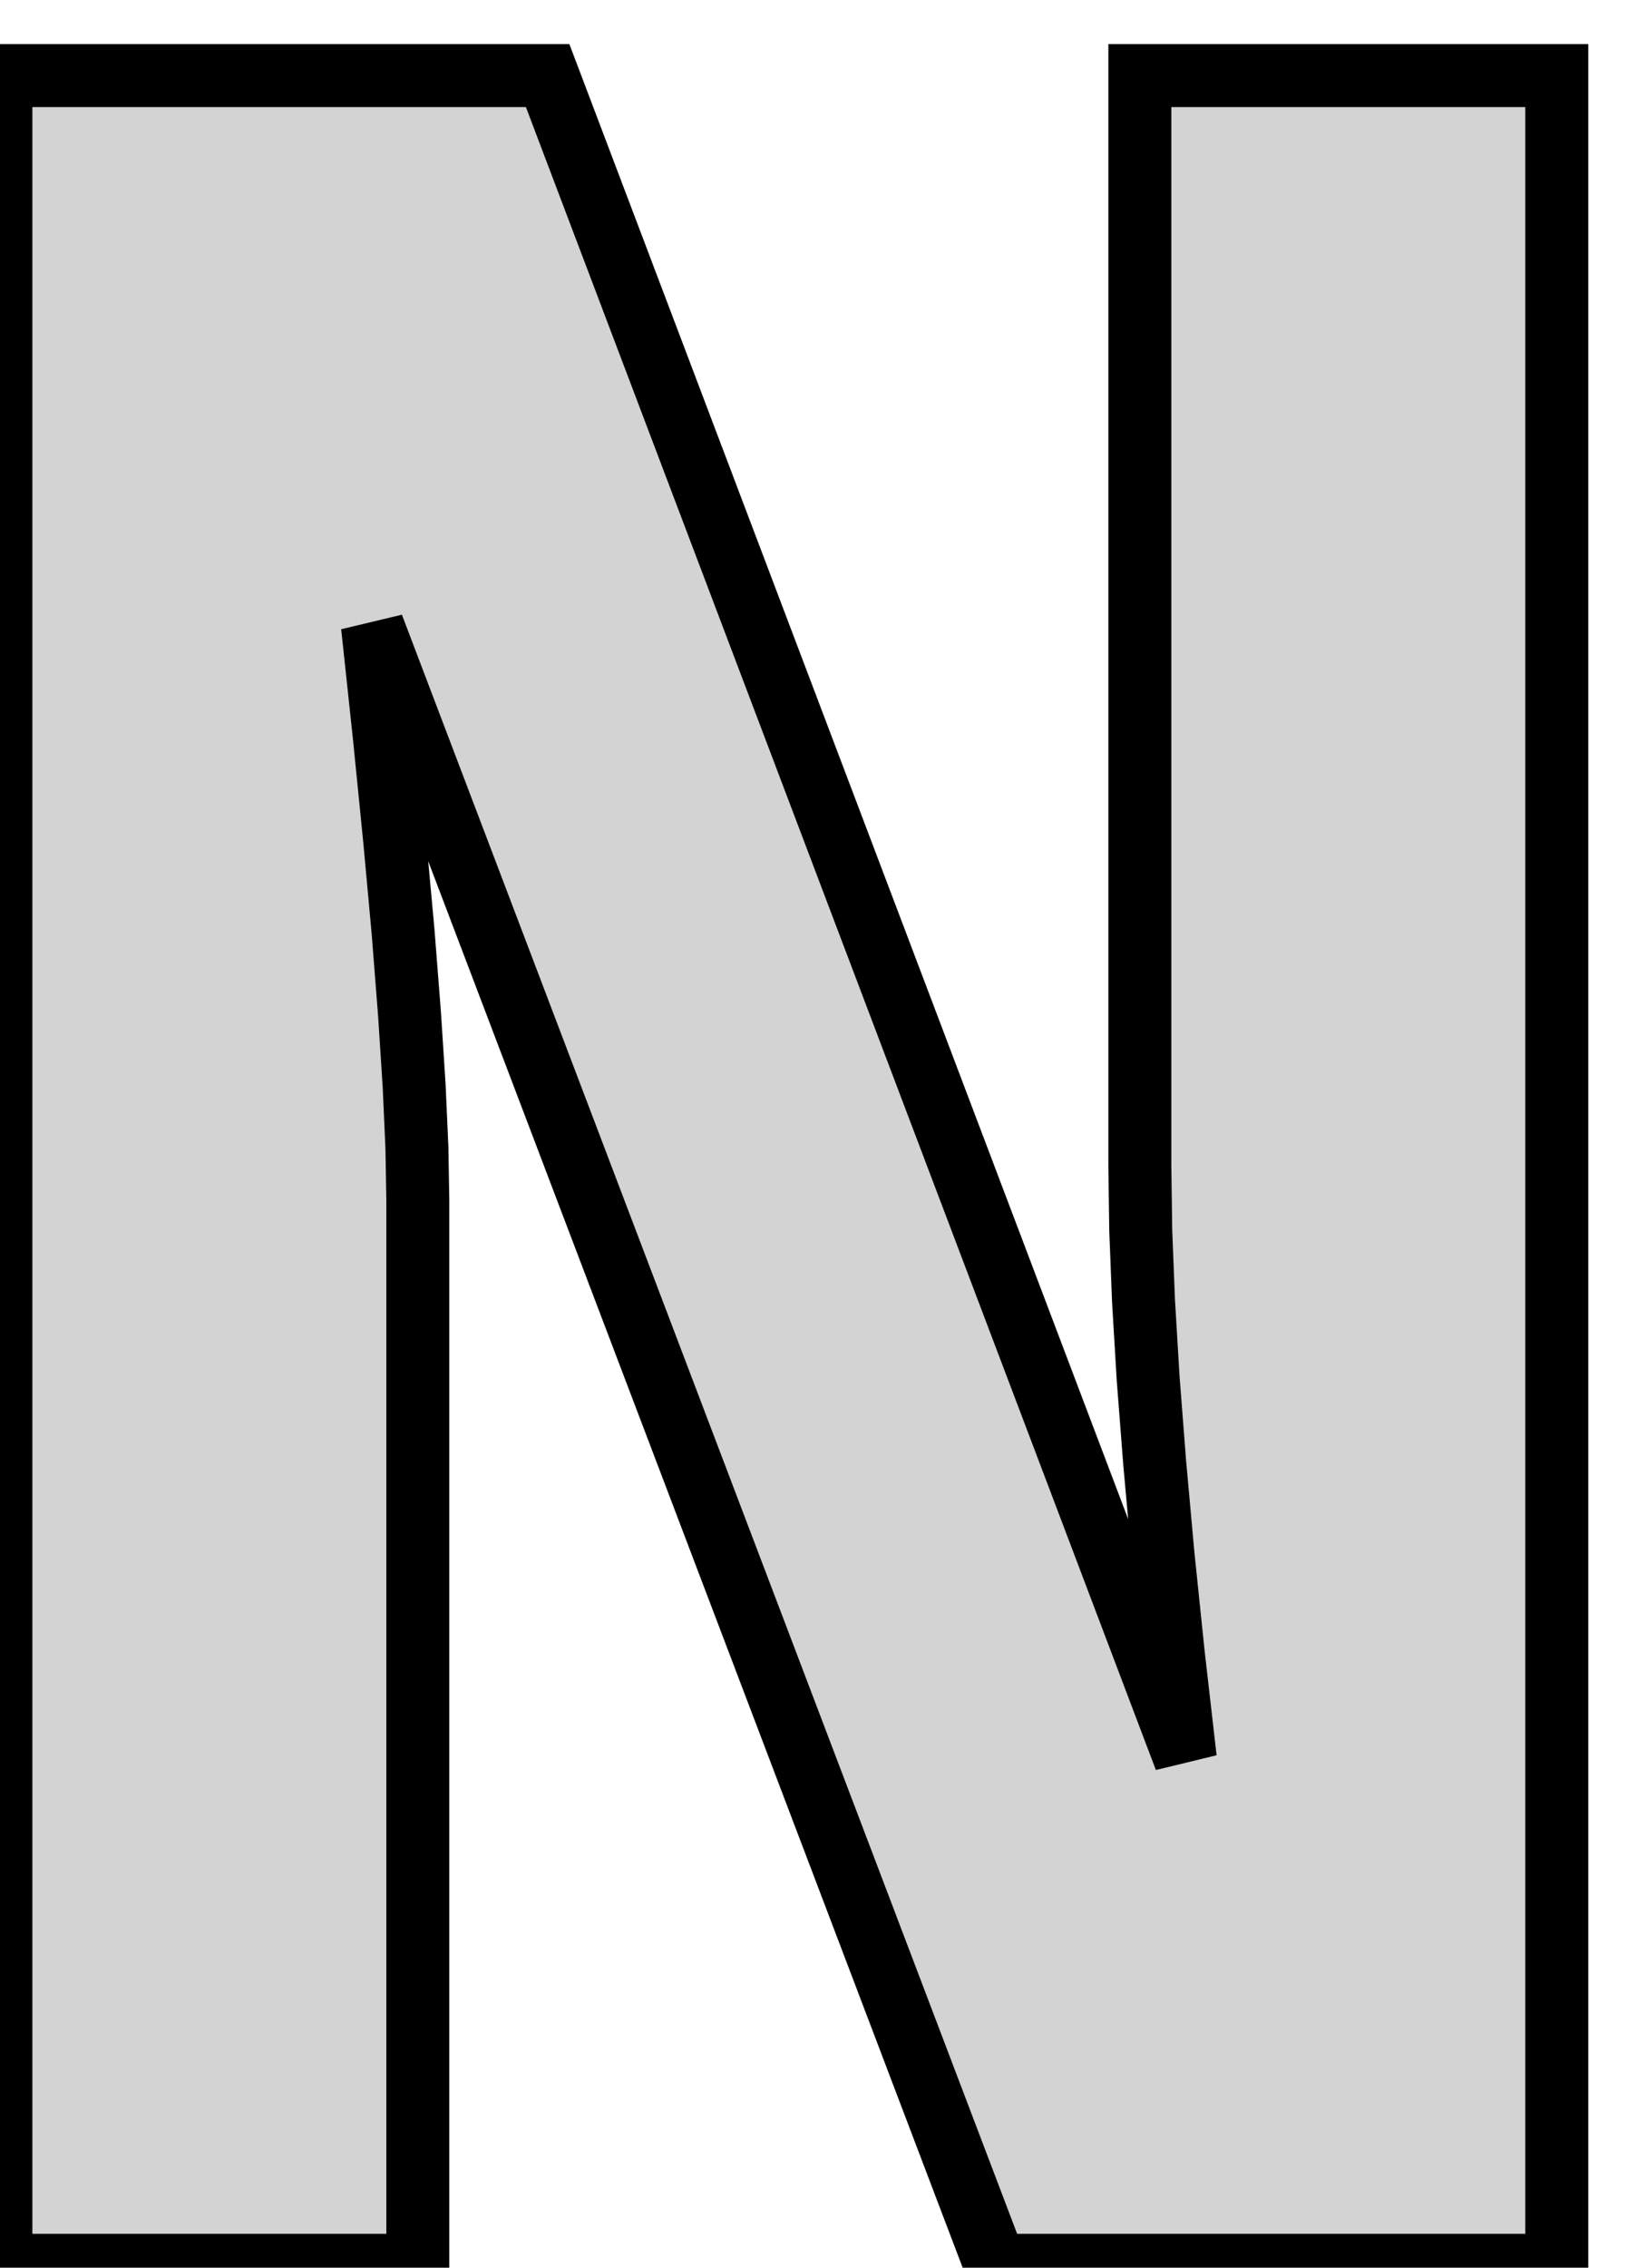 <?xml version="1.0" standalone="no"?>
<!DOCTYPE svg PUBLIC "-//W3C//DTD SVG 1.1//EN" "http://www.w3.org/Graphics/SVG/1.1/DTD/svg11.dtd">
<svg width="13mm" height="18mm" viewBox="-6 4 13 18" xmlns="http://www.w3.org/2000/svg" version="1.1">
<title>OpenSCAD Model</title>
<path d="
M -2.682,13.529 L -2.689,13.114 L -2.711,12.62 L -2.748,12.048 L -2.799,11.396 L -2.866,10.666
 L -2.947,9.856 L -3.042,8.968 L 1.905,21.981 L 6.363,21.981 L 6.363,4.6 L 3.052,4.6
 L 3.052,13.258 L 3.059,13.765 L 3.081,14.326 L 3.118,14.943 L 3.17,15.614 L 3.236,16.342
 L 3.317,17.124 L 3.413,17.961 L -1.651,4.6 L -5.993,4.6 L -5.993,21.981 L -2.682,21.981
 z
" stroke="black" fill="lightgray" stroke-width="0.5"/>
</svg>
